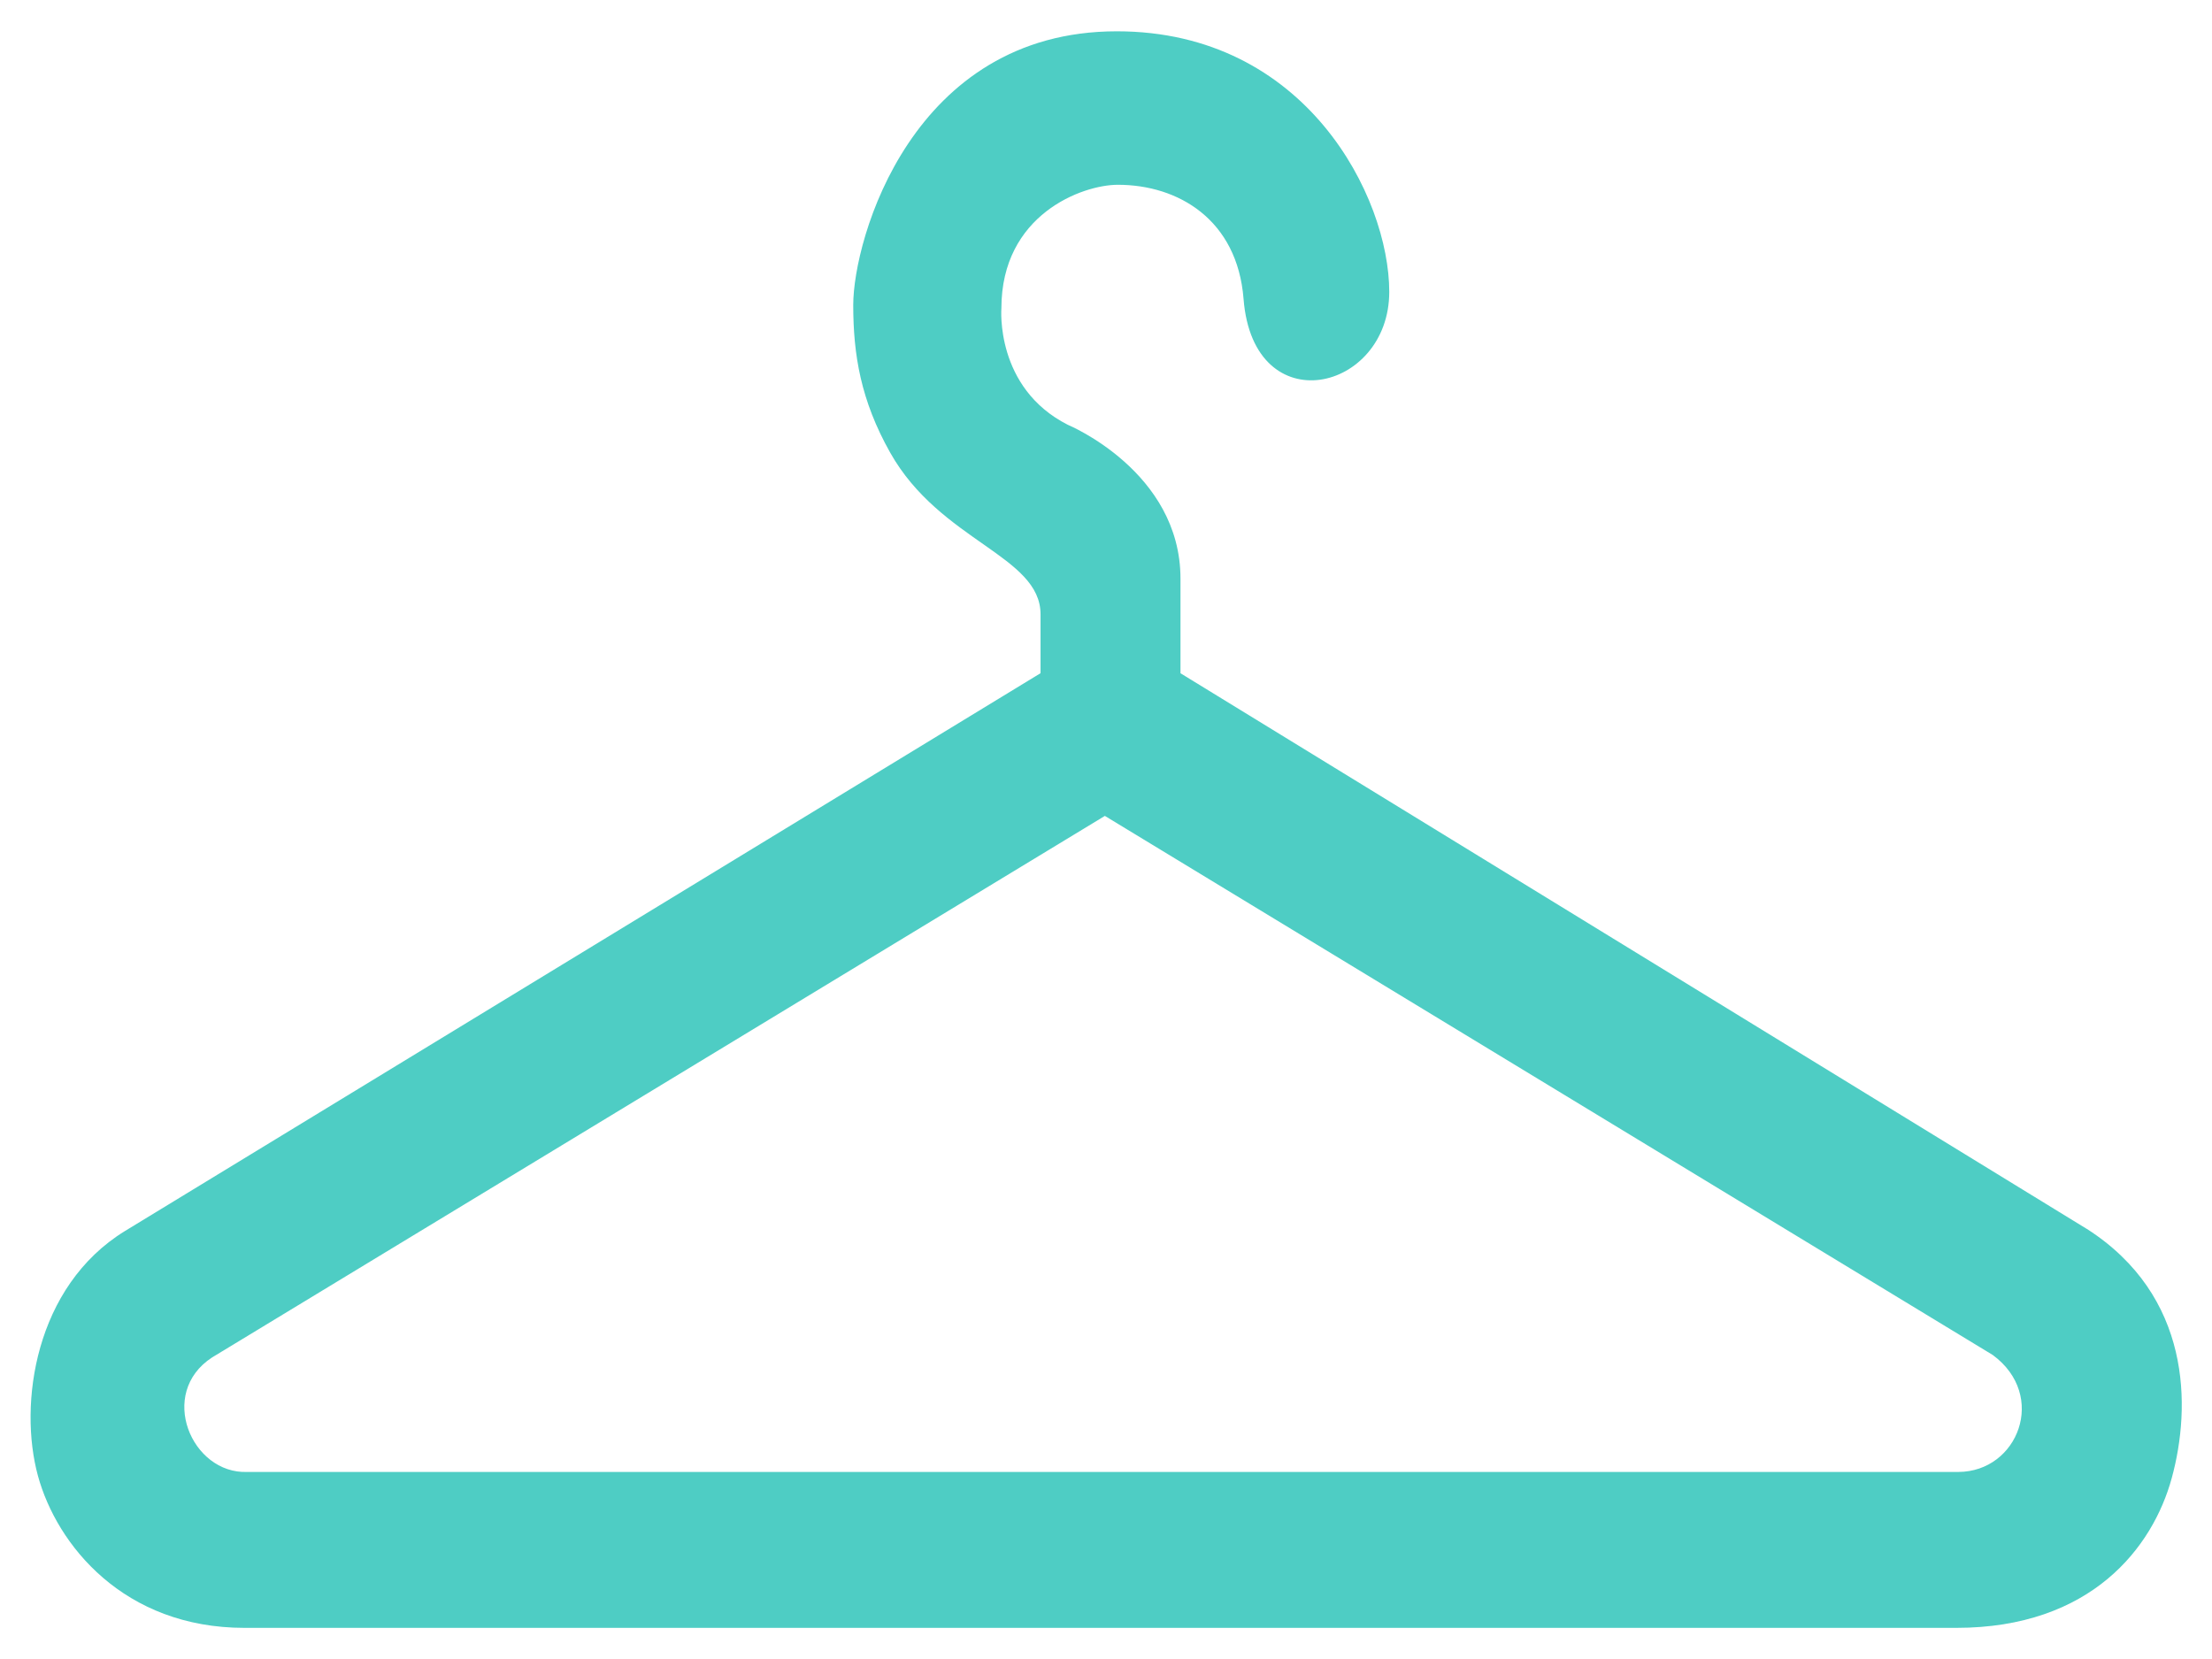<?xml version="1.0" encoding="UTF-8" standalone="no" ?>
<!DOCTYPE svg PUBLIC "-//W3C//DTD SVG 1.1//EN" "http://www.w3.org/Graphics/SVG/1.1/DTD/svg11.dtd">
<svg xmlns="http://www.w3.org/2000/svg" xmlns:xlink="http://www.w3.org/1999/xlink" version="1.1" width="640" height="480" viewBox="0 0 640 480" xml:space="preserve">
<desc>Created with Fabric.js 3.6.3</desc>
<defs>
</defs>
<rect x="0" y="0" width="100%" height="100%" fill="rgba(25, 12, 12, 0)"></rect>
<g transform="matrix(15.56 0 0 16.06 320 240)"  >
<path style="stroke: none; stroke-width: 1; stroke-dasharray: none; stroke-linecap: butt; stroke-dashoffset: 0; stroke-linejoin: miter; stroke-miterlimit: 4; fill: rgb(78,205,196); fill-rule: nonzero; opacity: 1;"  transform=" translate(-52.07, -65.14)" d="m 70.308 72.336 l -16.853 -10.011 v -1.704 c 0 -1.933 -2.095 -2.772 -2.095 -2.772 c -1.356 -0.666 -1.235 -2.1 -1.235 -2.1 c 0 -1.683 1.498 -2.224 2.166 -2.224 c 1.121 0 2.221 0.626 2.337 2.058 c 0.183 2.245 2.709 1.675 2.709 -0.129 c 0 -1.704 -1.544 -4.694 -5.066 -4.694 c -3.808 0 -4.901 3.747 -4.901 4.931 c 0 0.894 0.14 1.719 0.688 2.661 c 0.932 1.601 2.795 1.853 2.795 2.912 v 1.06 l -17.024 10.049 c -1.679 0.998 -1.983 3.122 -1.619 4.411 c 0.353 1.25 1.599 2.739 3.842 2.739 h 0.005 h 31.822 c 2.51 0 3.655 -1.448 4.008 -2.698 c 0.364 -1.289 0.364 -3.284 -1.579 -4.49 z m -2.389 4.378 h -31.817 c -1.036 0.04 -1.676 -1.42 -0.652 -2.064 l 16.599 -9.755 l 16.51 9.712 c 1.024 0.73 0.469 2.104 -0.64 2.107 z" stroke-linecap="round" />
</g>
</svg>